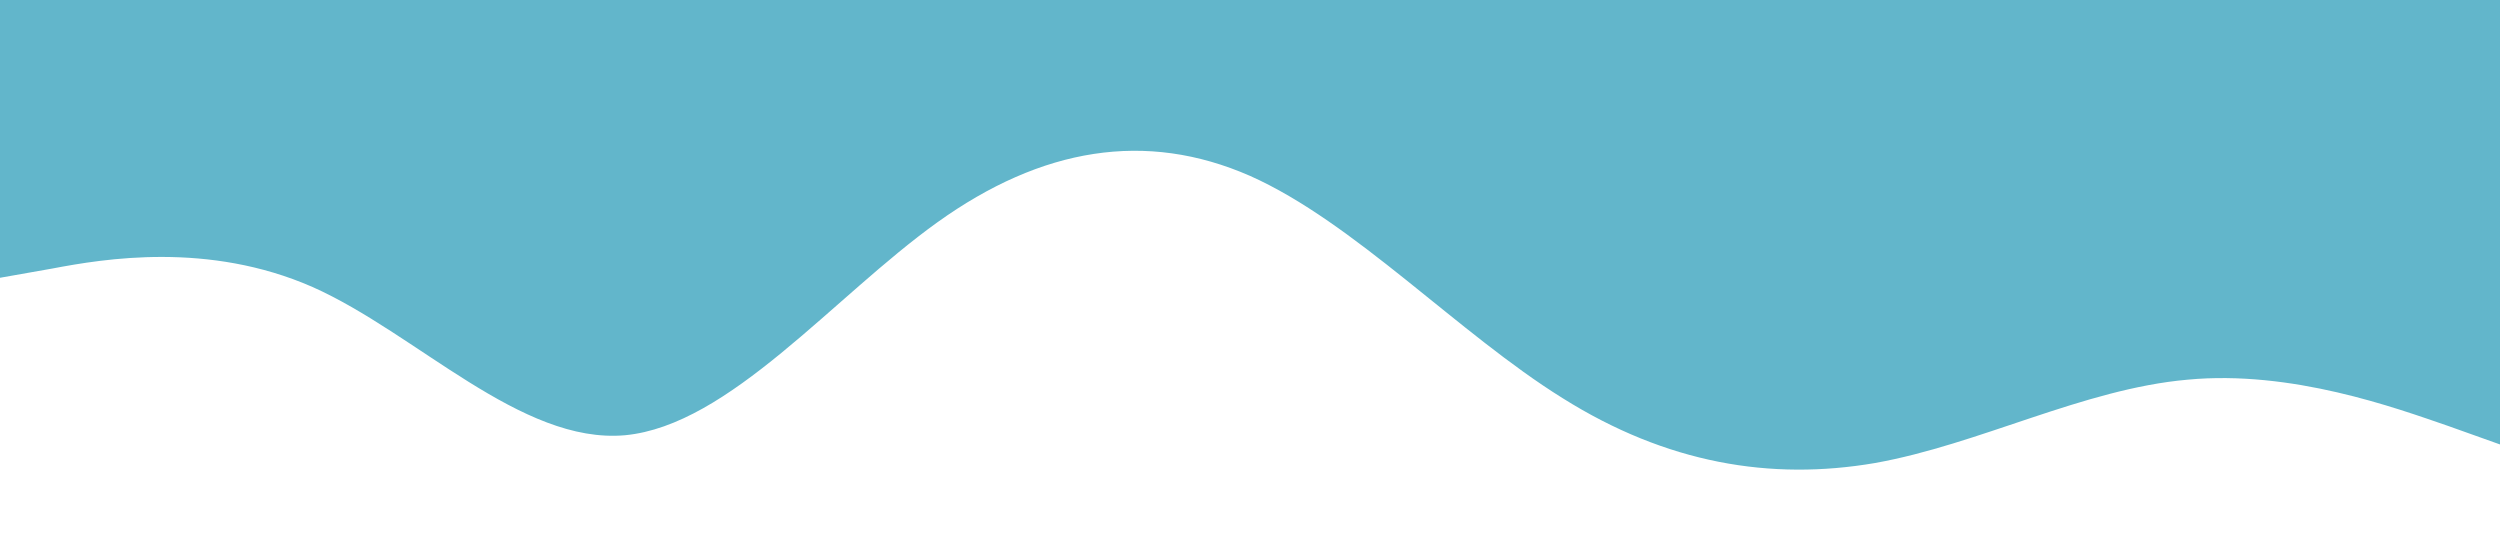 <?xml version="1.0" standalone="no"?><svg xmlns="http://www.w3.org/2000/svg" viewBox="0 0 1440 320"><path fill="#62b6cb" fill-opacity="1" d="M0,160L30,154.7C60,149,120,139,180,165.3C240,192,300,256,360,250.7C420,245,480,171,540,128C600,85,660,75,720,101.3C780,128,840,192,900,229.3C960,267,1020,277,1080,266.7C1140,256,1200,224,1260,218.7C1320,213,1380,235,1410,245.3L1440,256L1440,0L1410,0C1380,0,1320,0,1260,0C1200,0,1140,0,1080,0C1020,0,960,0,900,0C840,0,780,0,720,0C660,0,600,0,540,0C480,0,420,0,360,0C300,0,240,0,180,0C120,0,60,0,30,0L0,0Z"></path></svg>